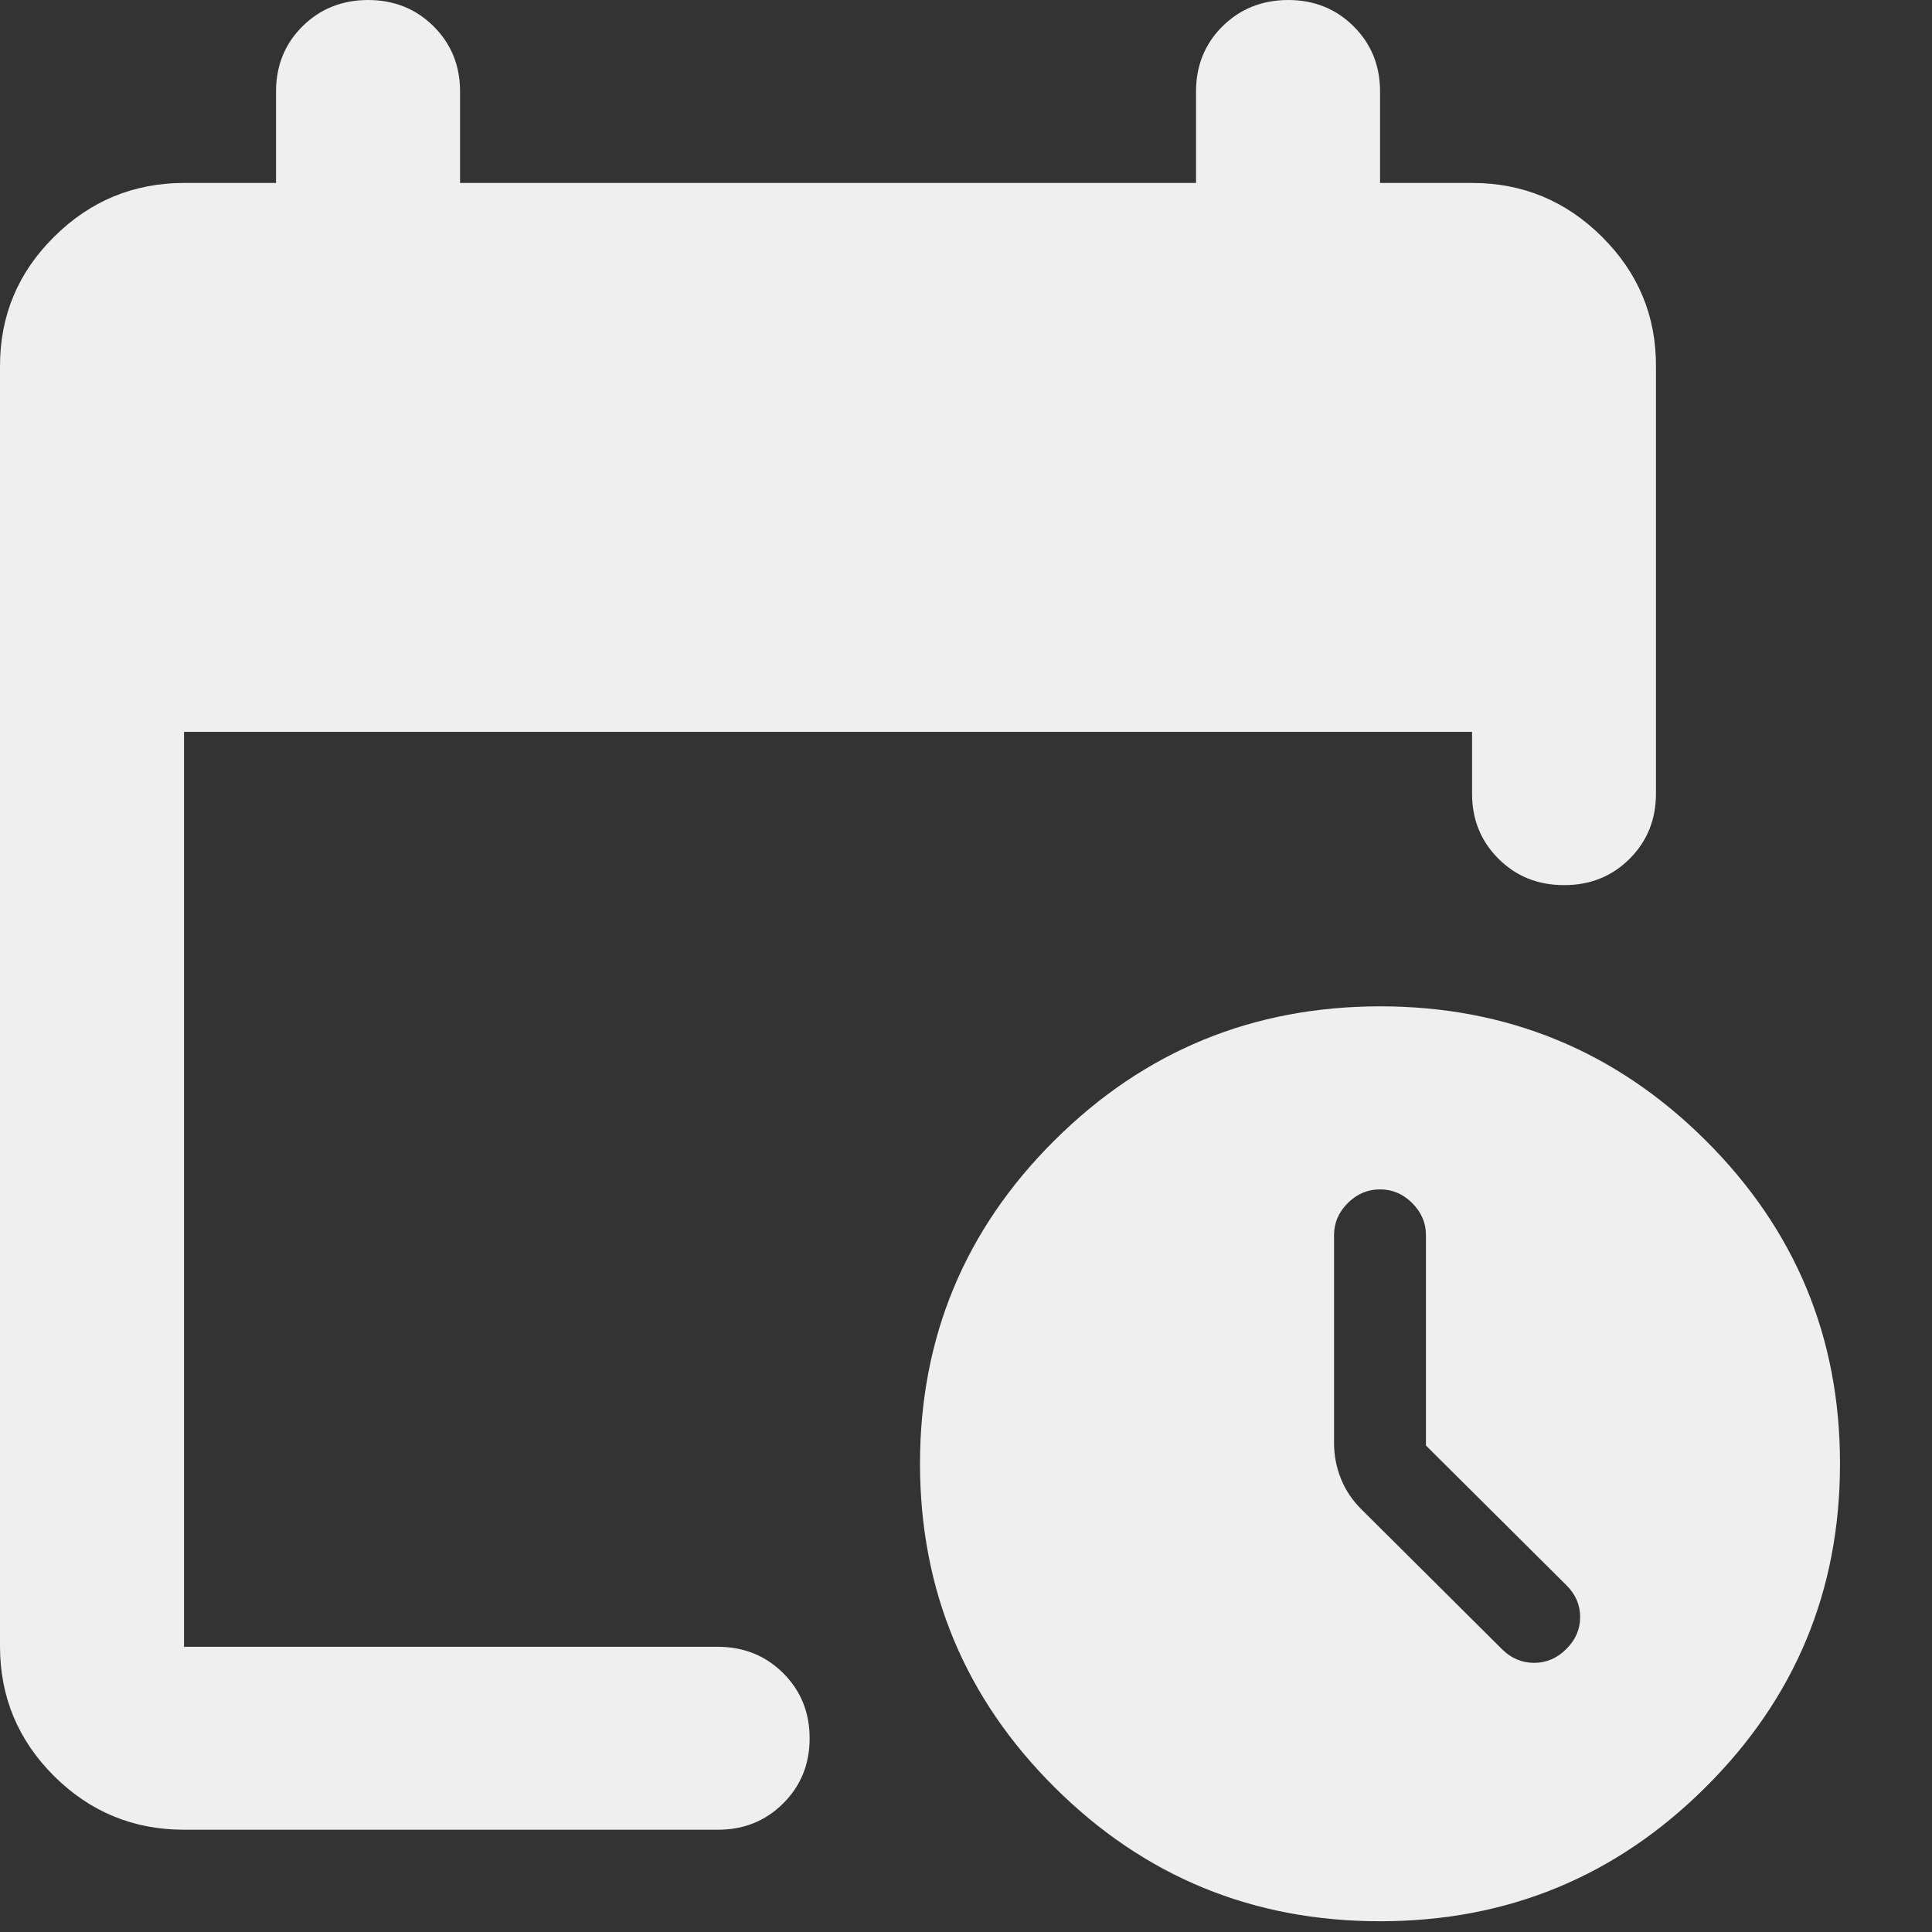 <svg width="16" height="16" viewBox="0 0 16 16" fill="none" xmlns="http://www.w3.org/2000/svg">
<rect x="0" y="0" width="16" height="16" fill="#333333" stroke="none"/>
<path d="M1.524 15.153C1.105 15.153 0.746 15.005 0.448 14.709C0.15 14.412 0.001 14.055 0 13.638V3.031C0 2.614 0.149 2.257 0.448 1.961C0.747 1.664 1.105 1.516 1.524 1.515H2.286V0.758C2.286 0.543 2.359 0.363 2.505 0.218C2.651 0.073 2.832 0.001 3.048 0C3.263 0 3.445 0.073 3.591 0.218C3.737 0.364 3.81 0.543 3.81 0.758V1.515H9.905V0.758C9.905 0.543 9.978 0.363 10.124 0.218C10.271 0.073 10.451 0.001 10.667 0C10.883 0 11.064 0.073 11.21 0.218C11.356 0.364 11.429 0.543 11.429 0.758V1.515H12.191C12.61 1.515 12.968 1.664 13.267 1.961C13.566 2.258 13.715 2.614 13.714 3.031V6.573C13.714 6.787 13.641 6.967 13.495 7.113C13.349 7.258 13.168 7.331 12.952 7.33C12.736 7.33 12.556 7.258 12.41 7.112C12.264 6.967 12.191 6.787 12.191 6.573V6.061H1.524V13.638H5.943C6.159 13.638 6.34 13.711 6.486 13.856C6.632 14.002 6.705 14.181 6.705 14.396C6.705 14.61 6.632 14.79 6.485 14.936C6.339 15.081 6.158 15.154 5.943 15.153H1.524ZM11.429 15.911C10.375 15.911 9.476 15.541 8.734 14.802C7.991 14.063 7.62 13.17 7.619 12.123C7.619 11.075 7.991 10.181 8.734 9.443C9.477 8.704 10.375 8.335 11.429 8.334C12.482 8.334 13.381 8.704 14.124 9.443C14.867 10.182 15.239 11.075 15.238 12.123C15.238 13.171 14.867 14.064 14.123 14.803C13.38 15.542 12.482 15.911 11.429 15.911ZM11.809 11.971V10.228C11.809 10.127 11.771 10.039 11.695 9.963C11.619 9.887 11.53 9.85 11.429 9.85C11.327 9.85 11.238 9.887 11.162 9.963C11.086 10.039 11.048 10.127 11.048 10.228V11.952C11.048 12.053 11.067 12.151 11.105 12.246C11.143 12.341 11.2 12.426 11.276 12.501L12.438 13.657C12.514 13.733 12.603 13.771 12.705 13.771C12.806 13.771 12.895 13.733 12.971 13.657C13.048 13.581 13.086 13.493 13.086 13.392C13.086 13.291 13.048 13.202 12.971 13.127L11.809 11.971Z" fill="#EFEFEF"/>
</svg>
